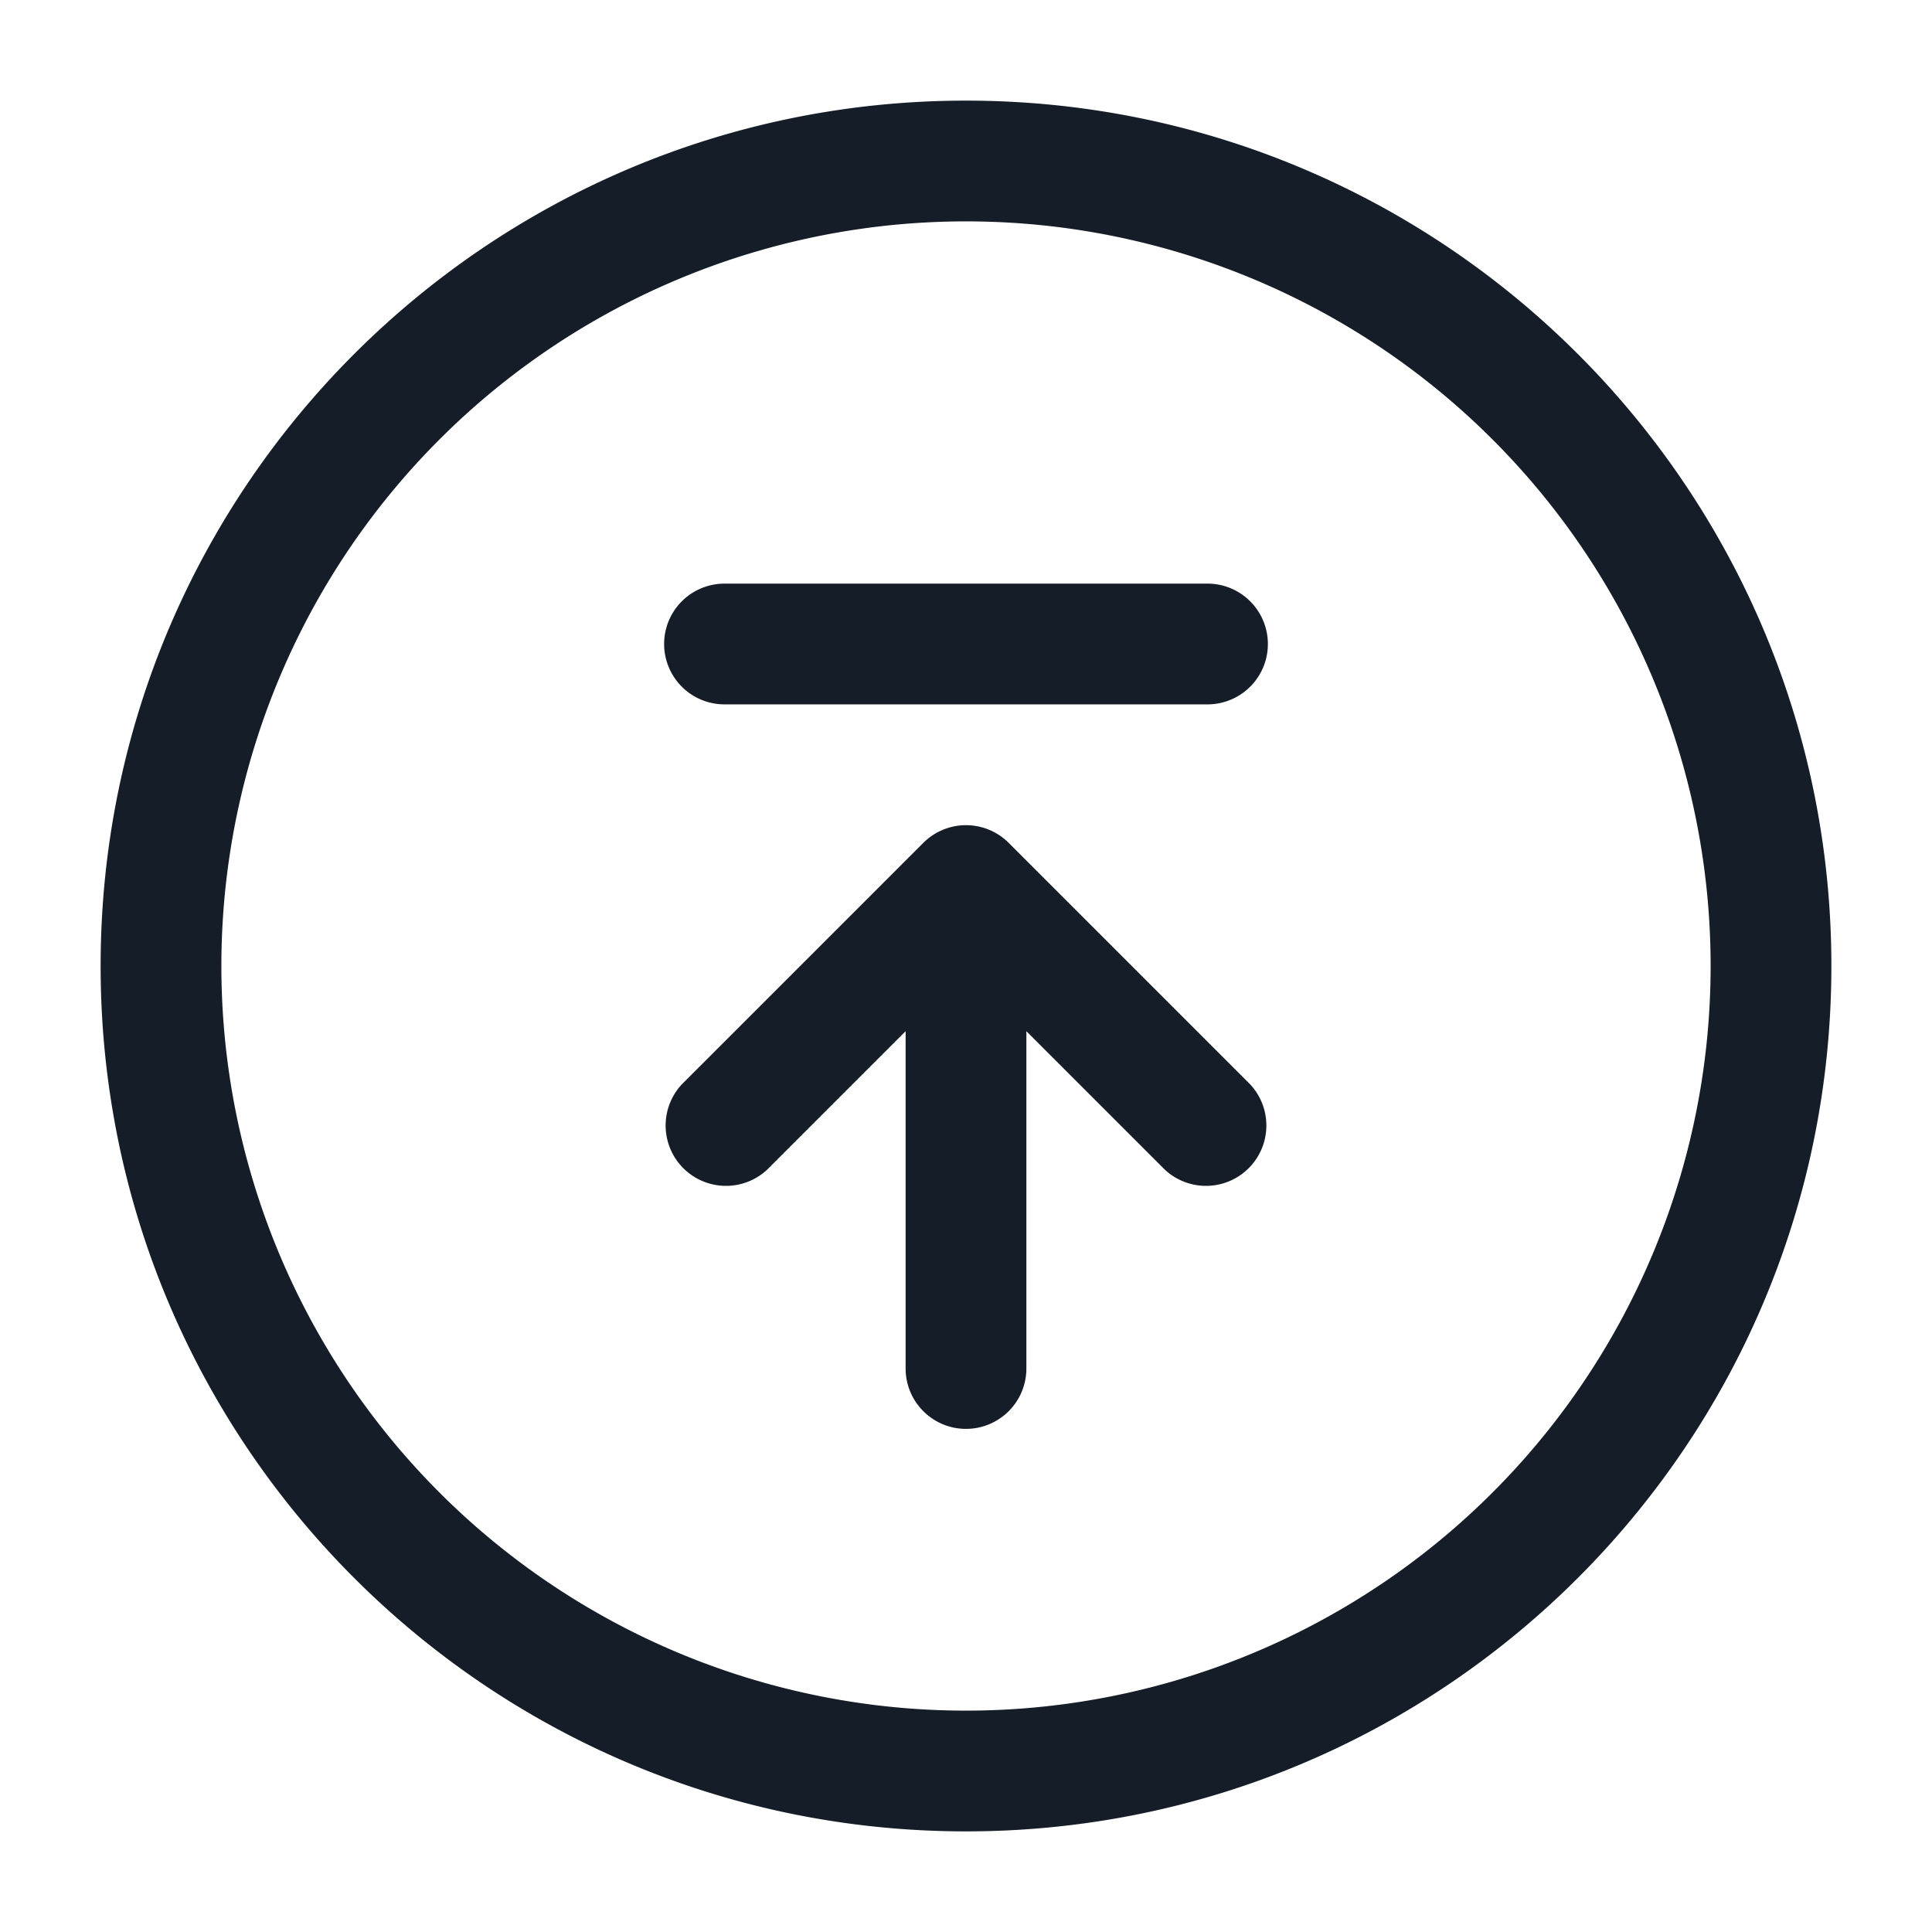 <svg viewBox="0 0 24 24" fill="none" xmlns="http://www.w3.org/2000/svg"><path fill-rule="evenodd" clip-rule="evenodd" d="M12 2.75a9.25 9.25 0 1 0 0 18.5 9.25 9.25 0 0 0 0-18.5ZM1.25 12C1.25 6.063 6.063 1.25 12 1.25S22.75 6.063 22.75 12 17.937 22.75 12 22.75 1.25 17.937 1.25 12ZM12 17.75a.75.75 0 0 0 .75-.75v-4.19l1.72 1.72a.75.75 0 0 0 1.06-1.06l-3-3a.75.75 0 0 0-1.06 0l-3 3a.75.75 0 0 0 1.06 1.06l1.72-1.72V17c0 .414.336.75.75.75ZM9 7.25h6a.75.75 0 0 1 0 1.5H9a.75.75 0 0 1 0-1.5Z" fill="#151E28"/></svg>